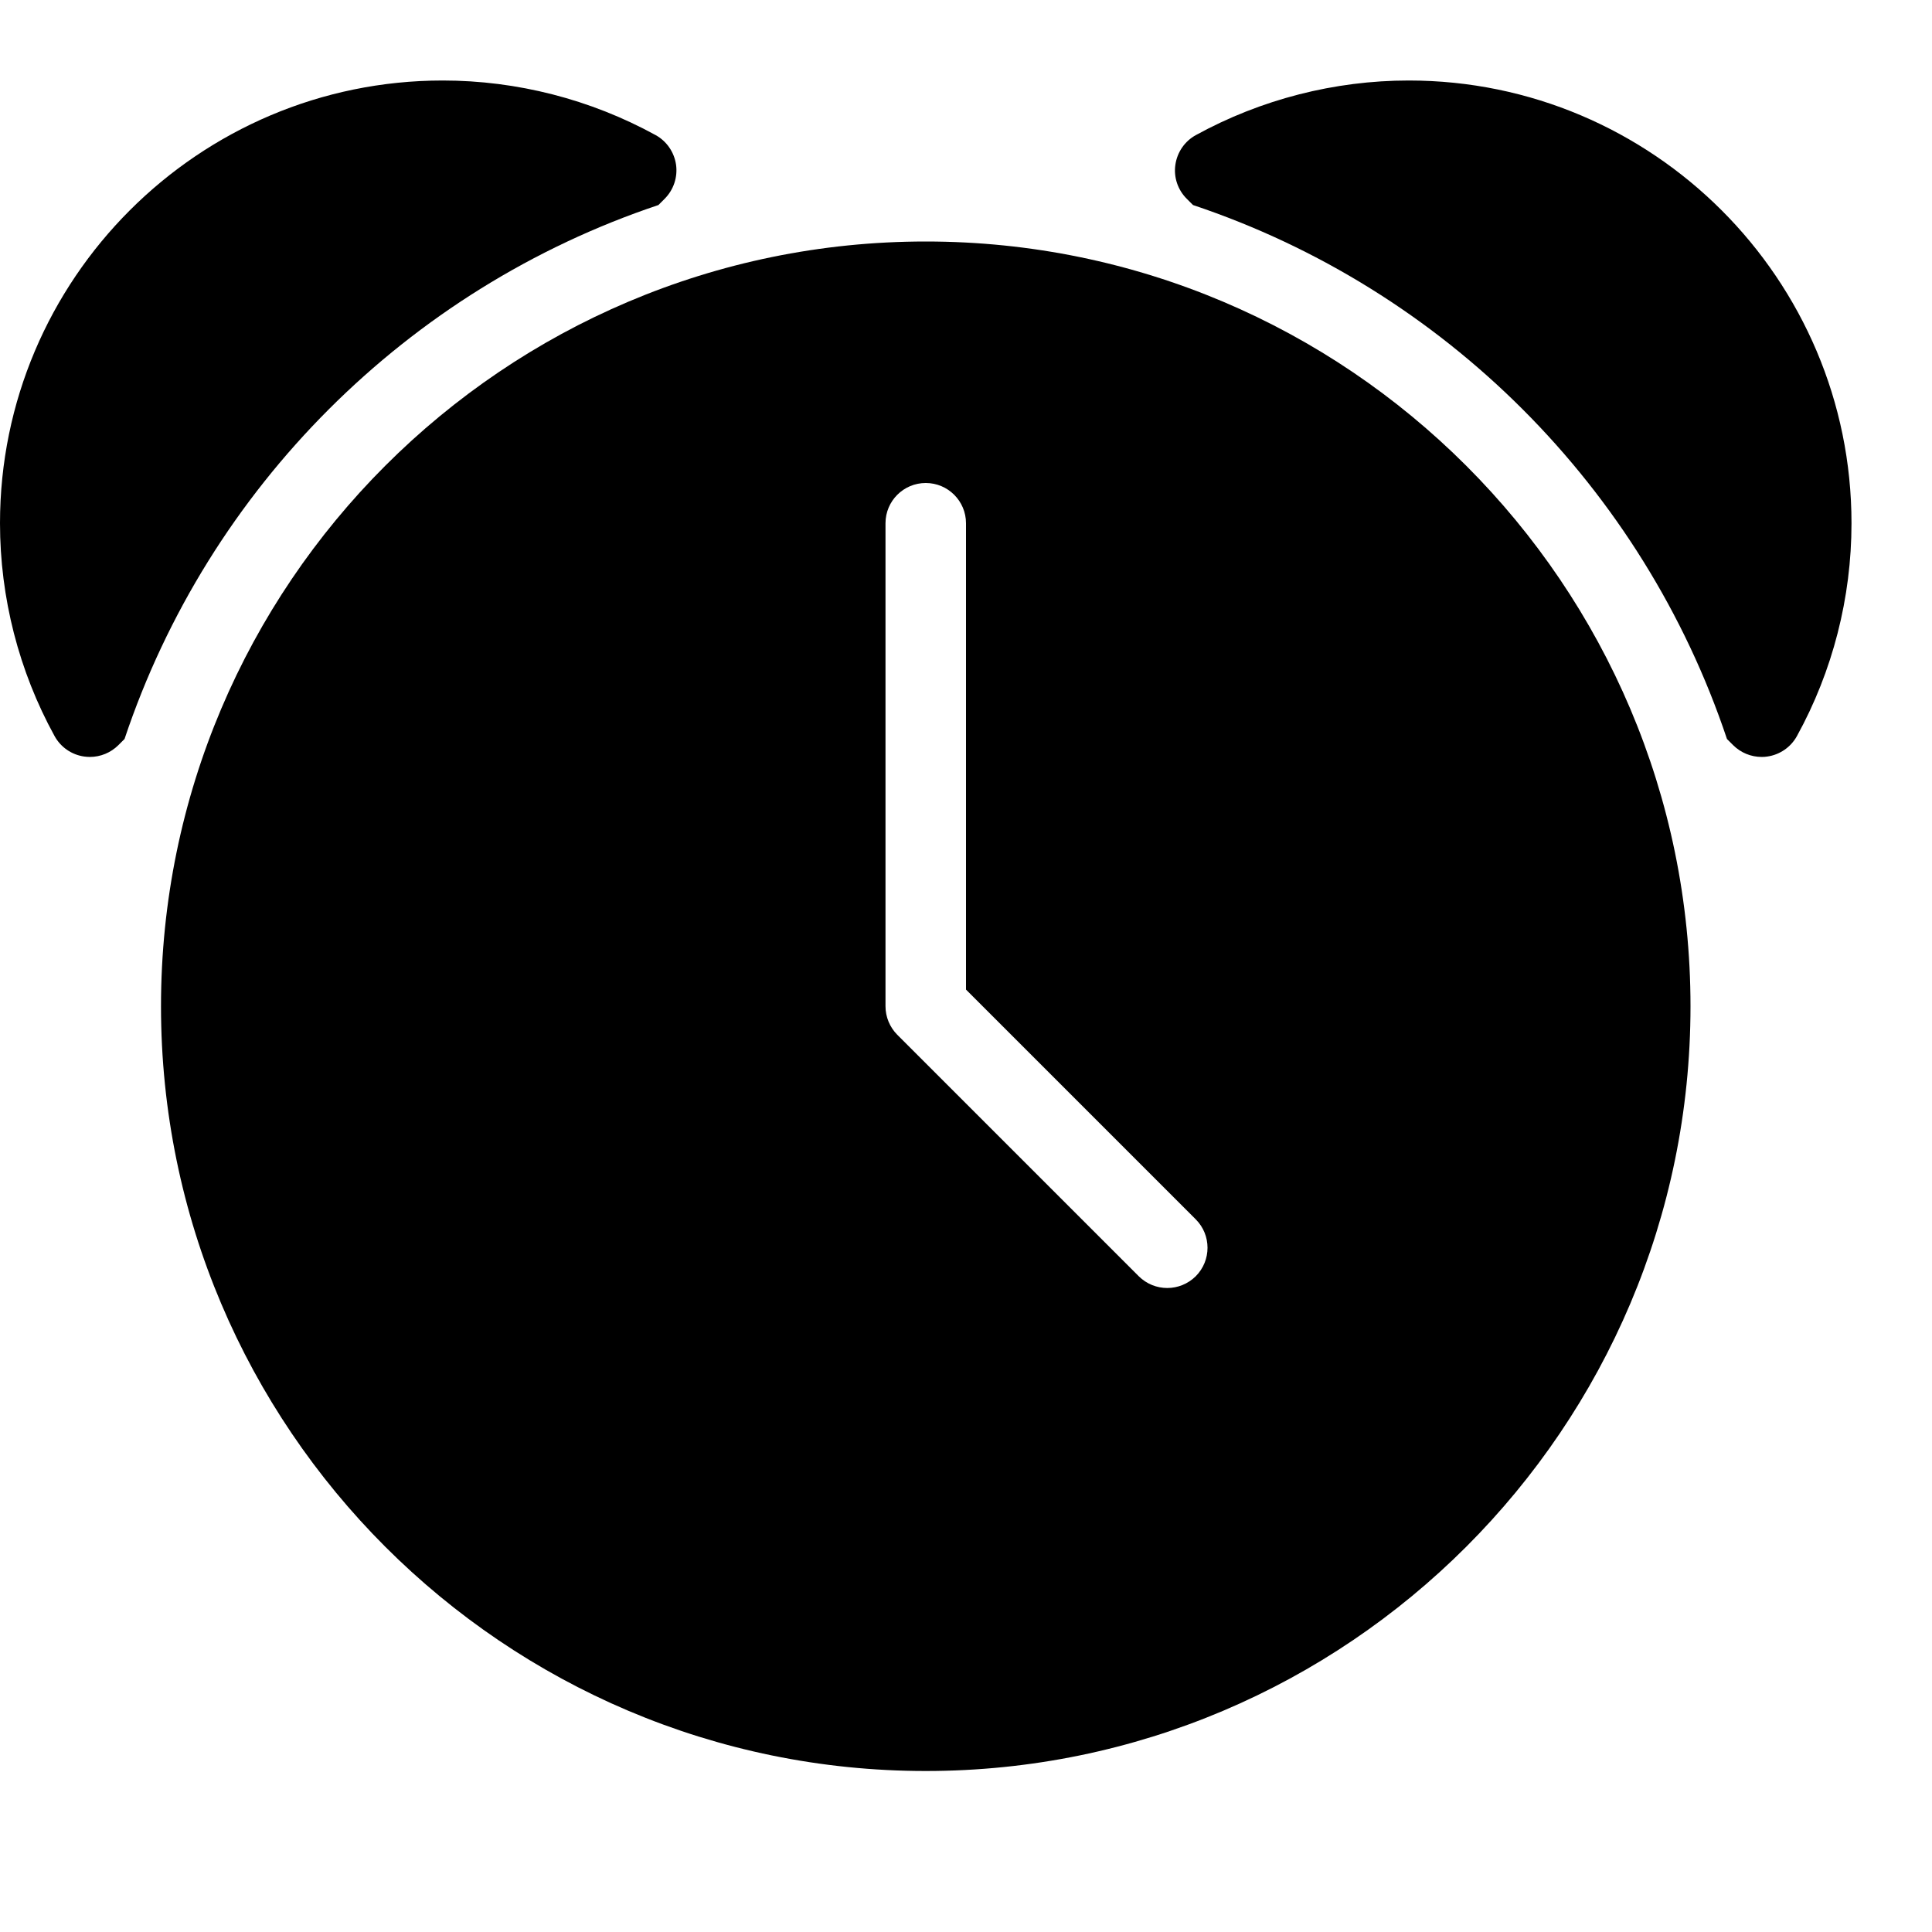<?xml version="1.0" encoding="iso-8859-1"?>
<!-- Generator: Adobe Illustrator 19.2.1, SVG Export Plug-In . SVG Version: 6.00 Build 0)  -->
<svg version="1.1" xmlns="http://www.w3.org/2000/svg" xmlns:xlink="http://www.w3.org/1999/xlink" x="0px" y="0px"
	 viewBox="0 0 24 24" style="enable-background:new 0 0 24 24;" xml:space="preserve">
<g id="Flag">
</g>
<g id="Umbrella">
</g>
<g id="Briefcase">
</g>
<g id="Box">
</g>
<g id="Magnet">
</g>
<g id="Percent">
</g>
<g id="Rocket">
</g>
<g id="Share">
</g>
<g id="Transmitter">
</g>
<g id="Record_2">
</g>
<g id="Record_1">
</g>
<g id="Anchor">
</g>
<g id="Airplane">
</g>
<g id="Car">
</g>
<g id="Newsfeed">
</g>
<g id="Wifi_Tethering">
</g>
<g id="No_Wifi_Tethering">
</g>
<g id="Bar_Chart_2">
</g>
<g id="Shop">
</g>
<g id="Alarm">
	<g>
		<path d="M11.5,3C6.262,3,2,7.262,2,12.5S6.262,22,11.5,22s9.5-4.262,9.5-9.5S16.738,3,11.5,3z M14.854,15.854
			C14.756,15.951,14.628,16,14.5,16s-0.256-0.049-0.354-0.146l-3-3C11.053,12.76,11,12.633,11,12.5v-6C11,6.224,11.224,6,11.5,6
			S12,6.224,12,6.5v5.793l2.854,2.854C15.049,15.342,15.049,15.658,14.854,15.854z"/>
		<path d="M8.179,2.547L8.256,2.47C8.368,2.358,8.42,2.201,8.398,2.045C8.375,1.89,8.281,1.753,8.144,1.678
			C7.335,1.234,6.421,1,5.5,1C2.467,1,0,3.467,0,6.5c0,0.923,0.234,1.837,0.678,2.644C0.754,9.282,0.89,9.376,1.046,9.398
			c0.023,0.003,0.047,0.005,0.07,0.005c0.132,0,0.259-0.052,0.354-0.146L1.547,9.18C2.591,6.059,5.059,3.591,8.179,2.547z"/>
		<path d="M17.5,1c-0.921,0-1.835,0.234-2.644,0.678c-0.139,0.076-0.232,0.212-0.255,0.368s0.03,0.313,0.142,0.424l0.077,0.077
			c3.121,1.044,5.589,3.513,6.633,6.633l0.077,0.077c0.095,0.094,0.222,0.146,0.354,0.146c0.023,0,0.047-0.001,0.07-0.005
			c0.155-0.022,0.292-0.116,0.368-0.254C22.766,8.338,23,7.424,23,6.5C23,3.467,20.532,1,17.5,1z"/>
	</g>
</g>
<g id="Sim_Card">
</g>
<g id="Radar">
</g>
<g id="Hand_2">
</g>
<g id="Palette">
</g>
<g id="Cake">
</g>
<g id="Blende">
</g>
<g id="Feather_Pen">
</g>
<g id="Ticket">
</g>
<g id="Medal">
</g>
<g id="Mouse_Pointer_1">
</g>
<g id="Mouse_Pointer_2">
</g>
<g id="Fingerprint">
</g>
<g id="Earth">
</g>
</svg>
